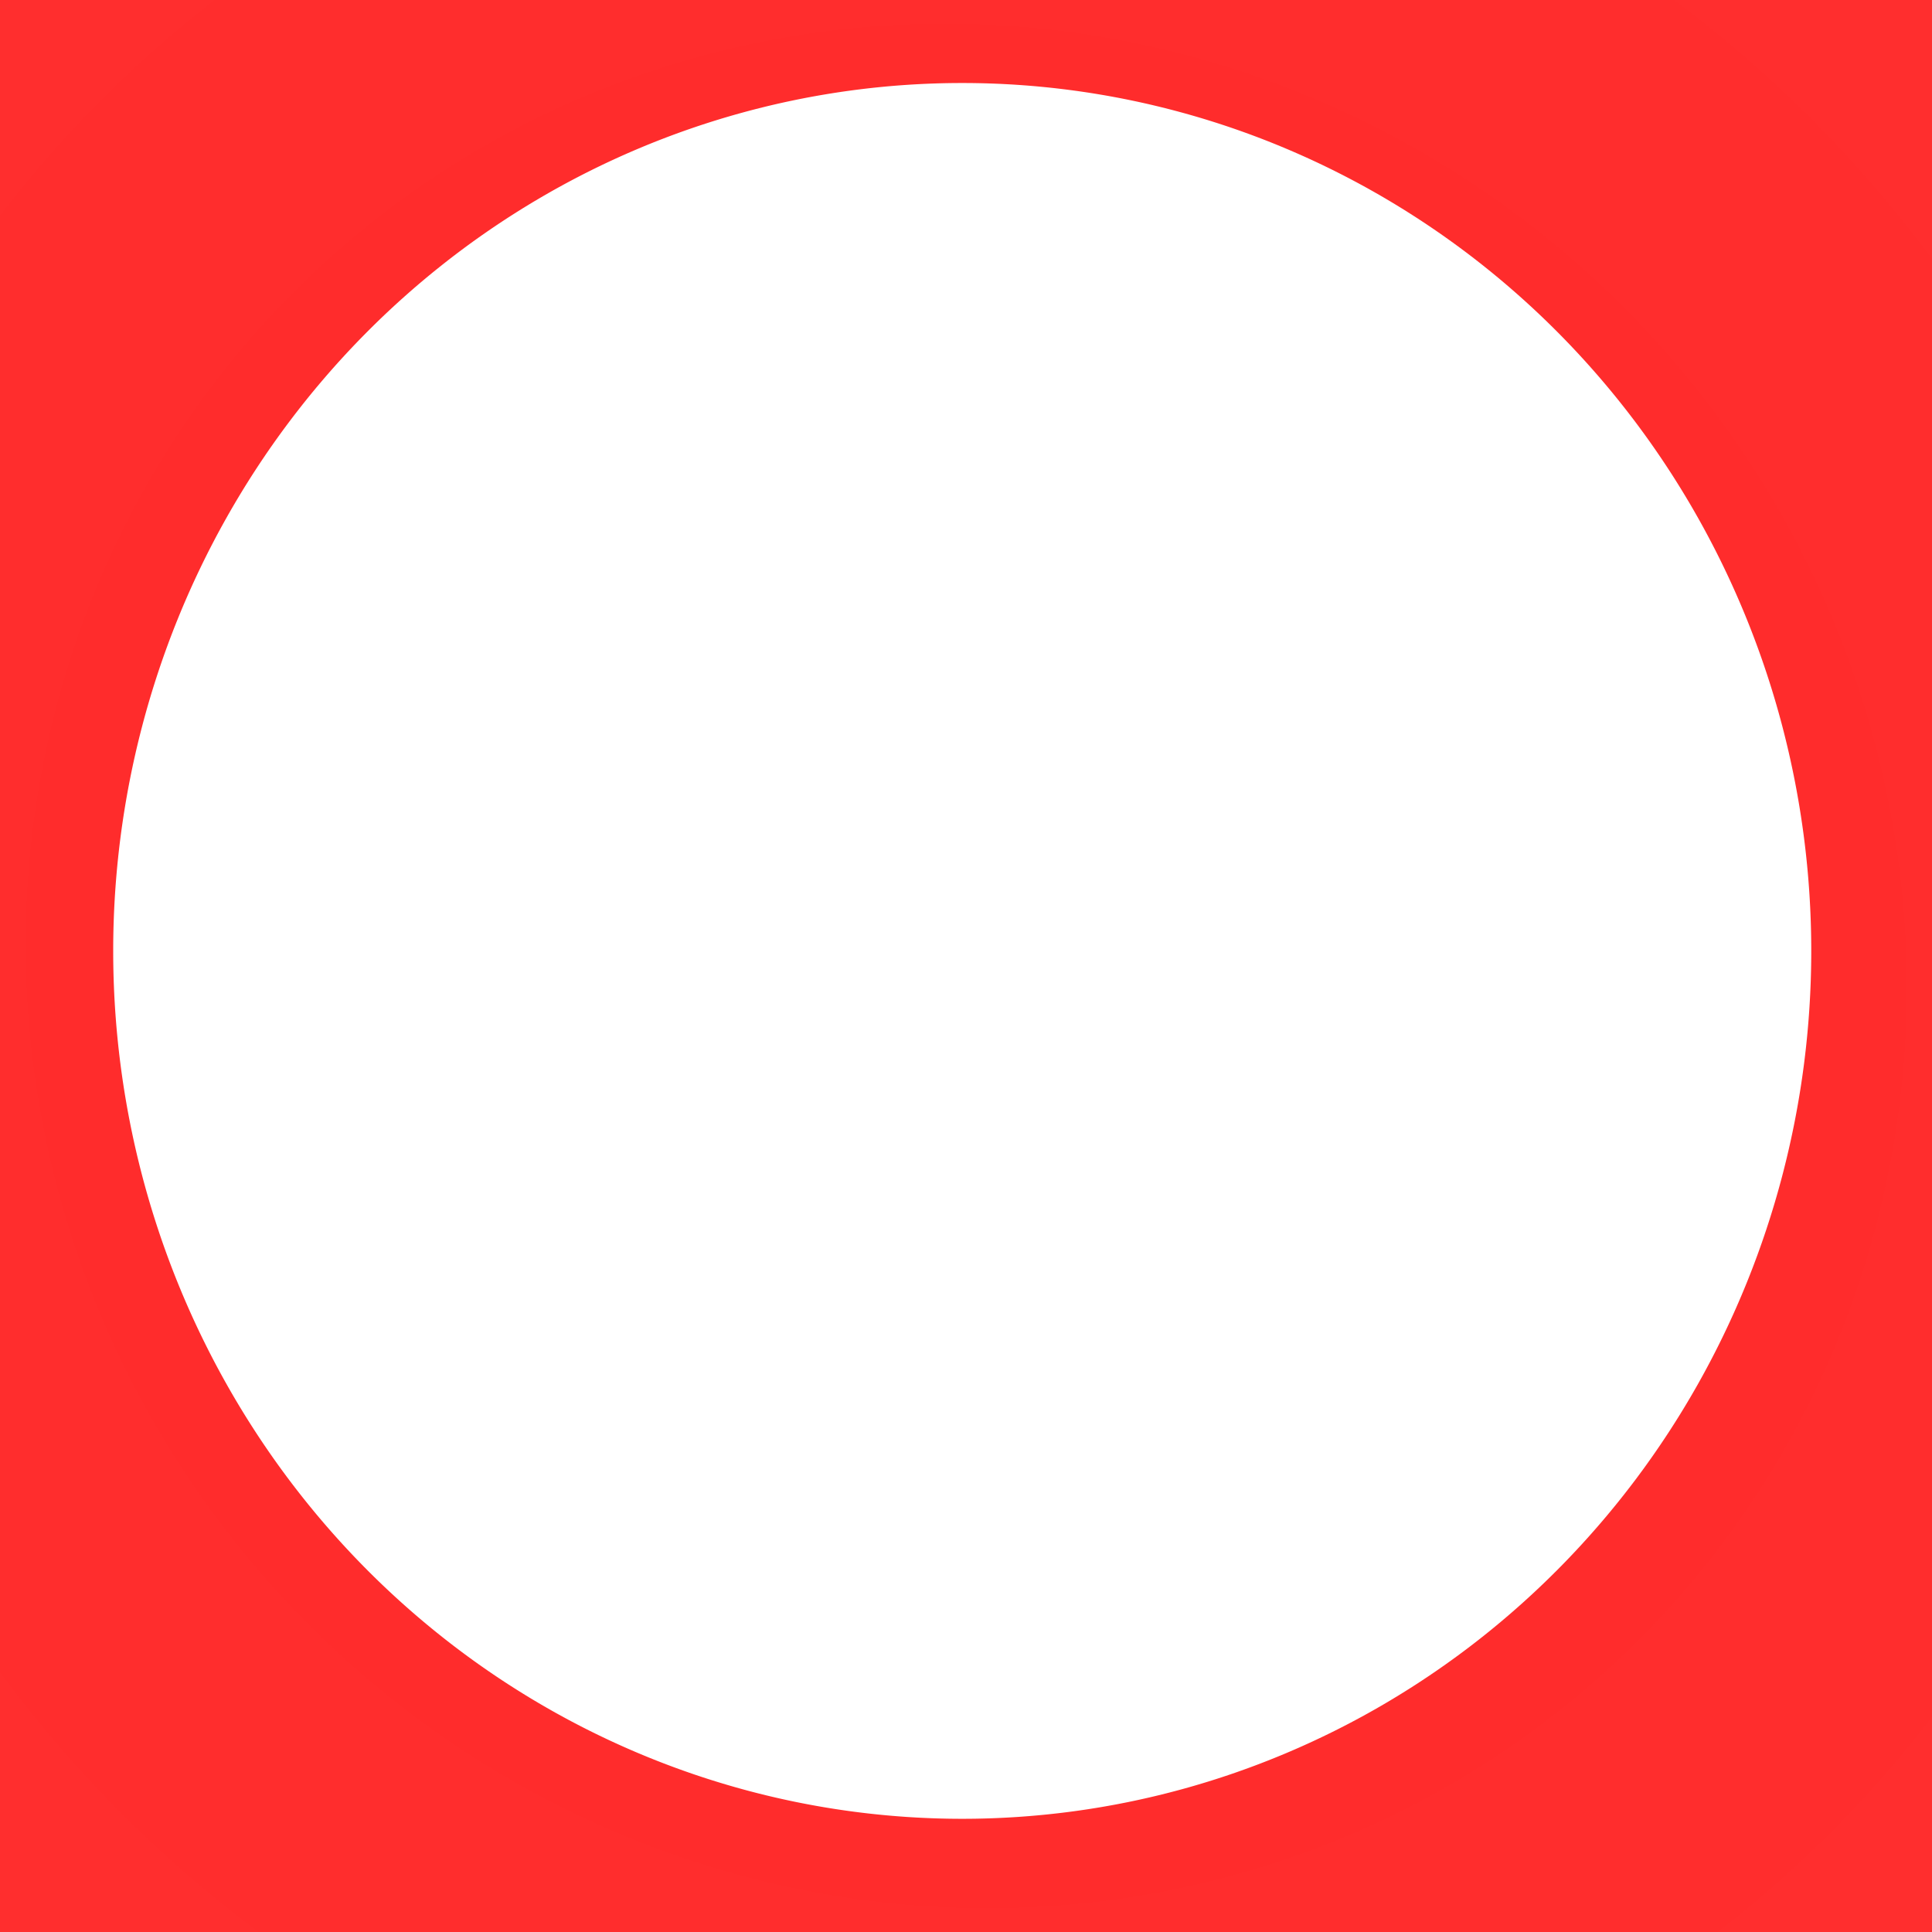 <?xml version="1.0" encoding="UTF-8" standalone="no"?>
<!-- Created with Inkscape (http://www.inkscape.org/) -->

<svg
   xmlns:dc="http://purl.org/dc/elements/1.1/"
   xmlns:cc="http://creativecommons.org/ns#"
   xmlns:rdf="http://www.w3.org/1999/02/22-rdf-syntax-ns#"
   xmlns:svg="http://www.w3.org/2000/svg"
   xmlns="http://www.w3.org/2000/svg"
   xmlns:xlink="http://www.w3.org/1999/xlink"
   xmlns:sodipodi="http://sodipodi.sourceforge.net/DTD/sodipodi-0.dtd"
   xmlns:inkscape="http://www.inkscape.org/namespaces/inkscape"
   width="256px"
   height="256px"
   viewBox="0 0 256 256"
   version="1.1"
   id="SVGRoot"
   inkscape:version="0.92.4 (5da689c313, 2019-01-14)"
   sodipodi:docname="threatened.svg"
   inkscape:export-filename="E:\Documents\VisualStudioProjects\HnefataflAI\TaflWPF\Resources\threatened.png"
   inkscape:export-xdpi="96"
   inkscape:export-ydpi="96">
  <defs
     id="defs4751">
    <linearGradient
       inkscape:collect="always"
       id="linearGradient5326">
      <stop
         style="stop-color:#ff2a2a;stop-opacity:1;"
         offset="0"
         id="stop5322" />
      <stop
         style="stop-color:#ff2a2a;stop-opacity:0.98"
         offset="1"
         id="stop5324" />
    </linearGradient>
    <radialGradient
       inkscape:collect="always"
       xlink:href="#linearGradient5326"
       id="radialGradient5330"
       gradientUnits="userSpaceOnUse"
       gradientTransform="matrix(0.975,1.055,-1.031,0.953,135.2,-129.03)"
       cx="128"
       cy="128"
       fx="128"
       fy="128"
       r="128" />
    <filter
       inkscape:collect="always"
       style="color-interpolation-filters:sRGB"
       id="filter5568"
       x="-0.12"
       width="1.24"
       y="-0.12"
       height="1.24">
      <feGaussianBlur
         inkscape:collect="always"
         stdDeviation="12.8"
         id="feGaussianBlur5570" />
    </filter>
  </defs>
  <sodipodi:namedview
     id="base"
     pagecolor="#ffffff"
     bordercolor="#666666"
     borderopacity="1.0"
     inkscape:pageopacity="0.0"
     inkscape:pageshadow="2"
     inkscape:zoom="1.4142136"
     inkscape:cx="53.786949"
     inkscape:cy="183.89982"
     inkscape:document-units="px"
     inkscape:current-layer="layer1"
     showgrid="true"
     inkscape:window-width="1920"
     inkscape:window-height="1017"
     inkscape:window-x="-8"
     inkscape:window-y="-8"
     inkscape:window-maximized="1"
     inkscape:grid-bbox="true"
     inkscape:snap-page="true">
    <inkscape:grid
       type="xygrid"
       id="grid4768" />
  </sodipodi:namedview>
  <g
     inkscape:label="Layer 1"
     inkscape:groupmode="layer"
     id="layer1">
    <path
       style="fill:url(#radialGradient5330);fill-opacity:1;stroke:none;stroke-width:0;stroke-miterlimit:4;stroke-dasharray:none;stroke-dashoffset:0;stroke-opacity:1;filter:url(#filter5568)"
       d="M 0 0 L 0 256 L 256 256 L 256 0 L 0 0 z M 127.5 11 A 112.5 115 0 0 1 240 126 A 112.5 115 0 0 1 127.5 241 A 112.5 115 0 0 1 15 126 A 112.5 115 0 0 1 127.5 11 z "
       id="rect4764" />
  </g>
</svg>
